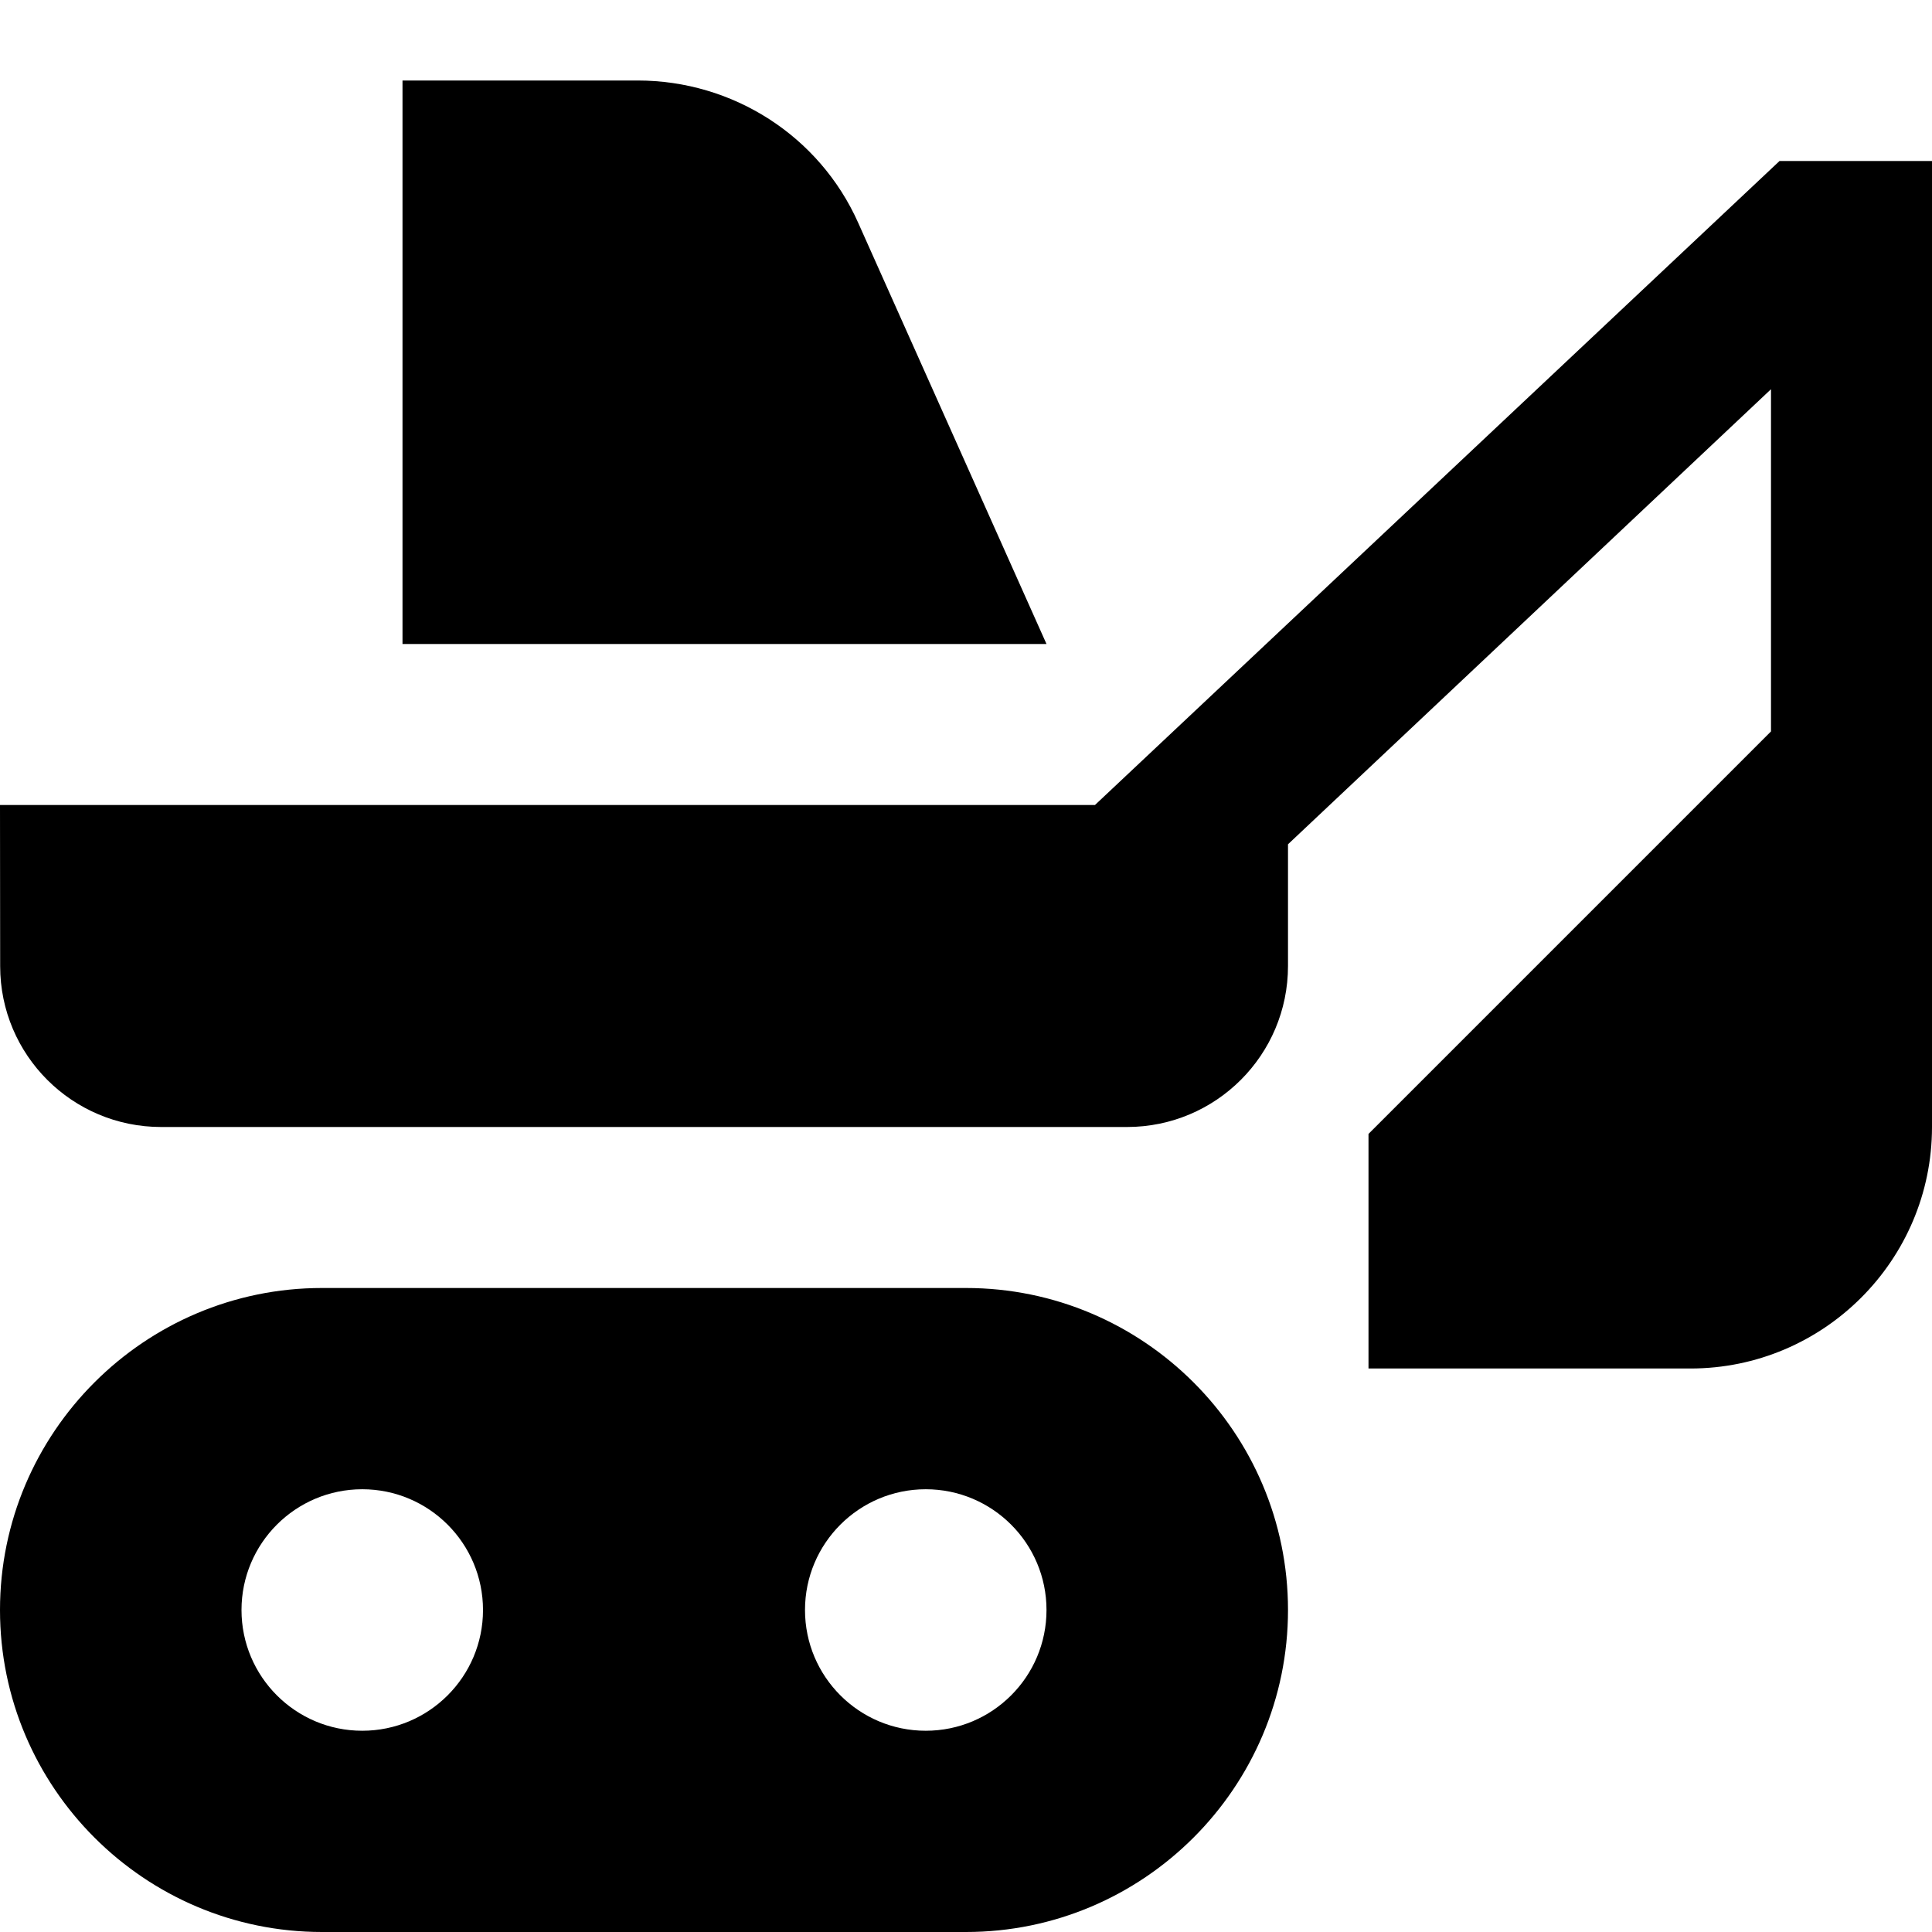 <?xml version="1.0" encoding="UTF-8"?>
<svg xmlns="http://www.w3.org/2000/svg" id="Layer_1" data-name="Layer 1" viewBox="0 0 24 24">
  <path d="m24,2v12c0,1.654-1.346,3-3,3h-4v-2.914l5-5v-4.251l-6,5.653v1.512c0,1.105-.895,2-2,2H2.002C.898,14,.003,13.107.002,12.003l-.002-2.003h13.602L22.106,2h1.894Zm-13.34.766c-.482-1.079-1.557-1.766-2.739-1.766h-2.921v7h8l-2.34-5.234Zm5.34,17.234c0,2.205-1.795,4-4,4H4c-2.205,0-4-1.795-4-4s1.795-4,4-4h8c2.205,0,4,1.794,4,4Zm-10,0c0-.828-.672-1.5-1.5-1.5s-1.5.672-1.5,1.5.672,1.5,1.5,1.5,1.5-.672,1.5-1.5Zm7,0c0-.828-.672-1.5-1.5-1.5s-1.5.672-1.5,1.5.672,1.5,1.5,1.5,1.5-.672,1.5-1.5Z"/>
</svg>
